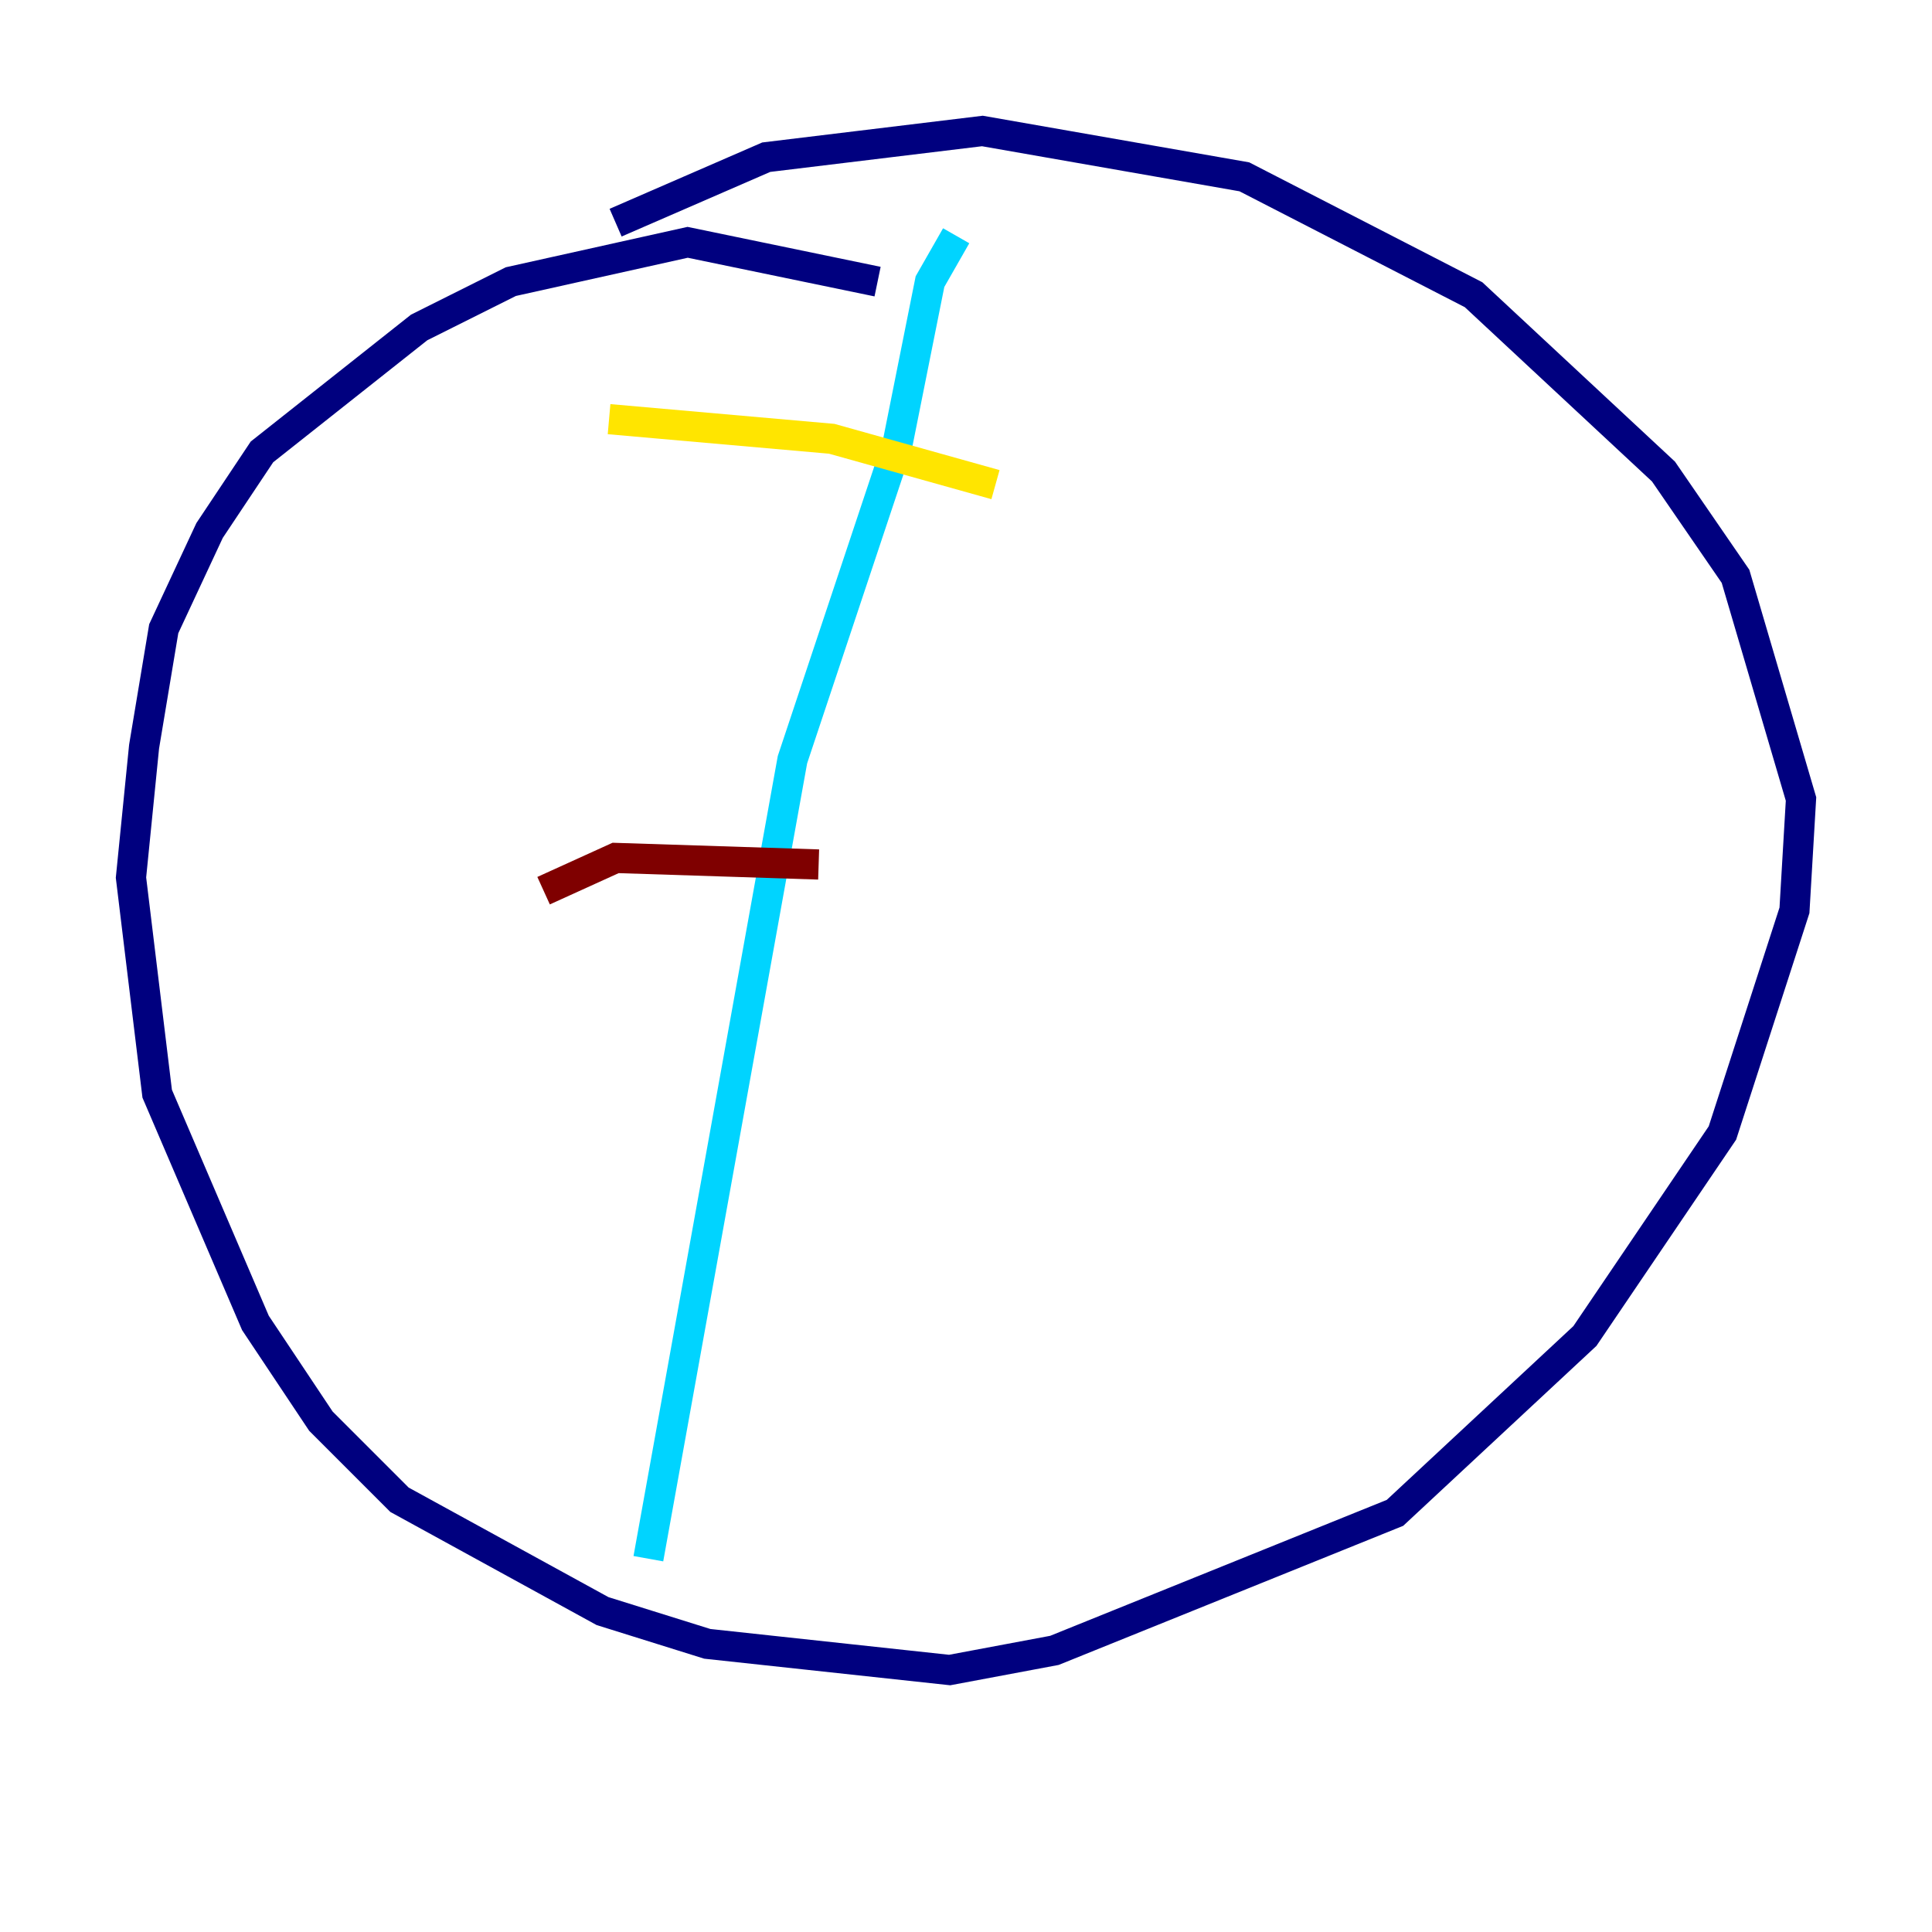 <?xml version="1.0" encoding="utf-8" ?>
<svg baseProfile="tiny" height="128" version="1.2" viewBox="0,0,128,128" width="128" xmlns="http://www.w3.org/2000/svg" xmlns:ev="http://www.w3.org/2001/xml-events" xmlns:xlink="http://www.w3.org/1999/xlink"><defs /><polyline fill="none" points="58.142,18.658 45.559,16.054 33.844,18.658 27.77,21.695 17.356,29.939 13.885,35.146 10.848,41.654 9.546,49.464 8.678,58.142 10.414,72.461 16.922,87.647 21.261,94.156 26.468,99.363 39.919,106.739 46.861,108.909 62.915,110.644 69.858,109.342 92.42,100.231 105.003,88.515 114.115,75.064 118.888,60.312 119.322,52.936 114.983,38.183 110.21,31.241 97.627,19.525 82.441,11.715 65.085,8.678 50.766,10.414 40.786,14.752" stroke="#00007f" stroke-width="2" /><polyline fill="none" points="63.349,15.62 61.614,18.658 59.444,29.505 52.502,50.332 42.956,103.268" stroke="#00d4ff" stroke-width="2" /><polyline fill="none" points="40.352,27.77 55.105,29.071 65.953,32.108" stroke="#ffe500" stroke-width="2" /><polyline fill="none" points="36.014,59.01 40.786,56.841 54.237,57.275" stroke="#7f0000" stroke-width="2" /></svg>